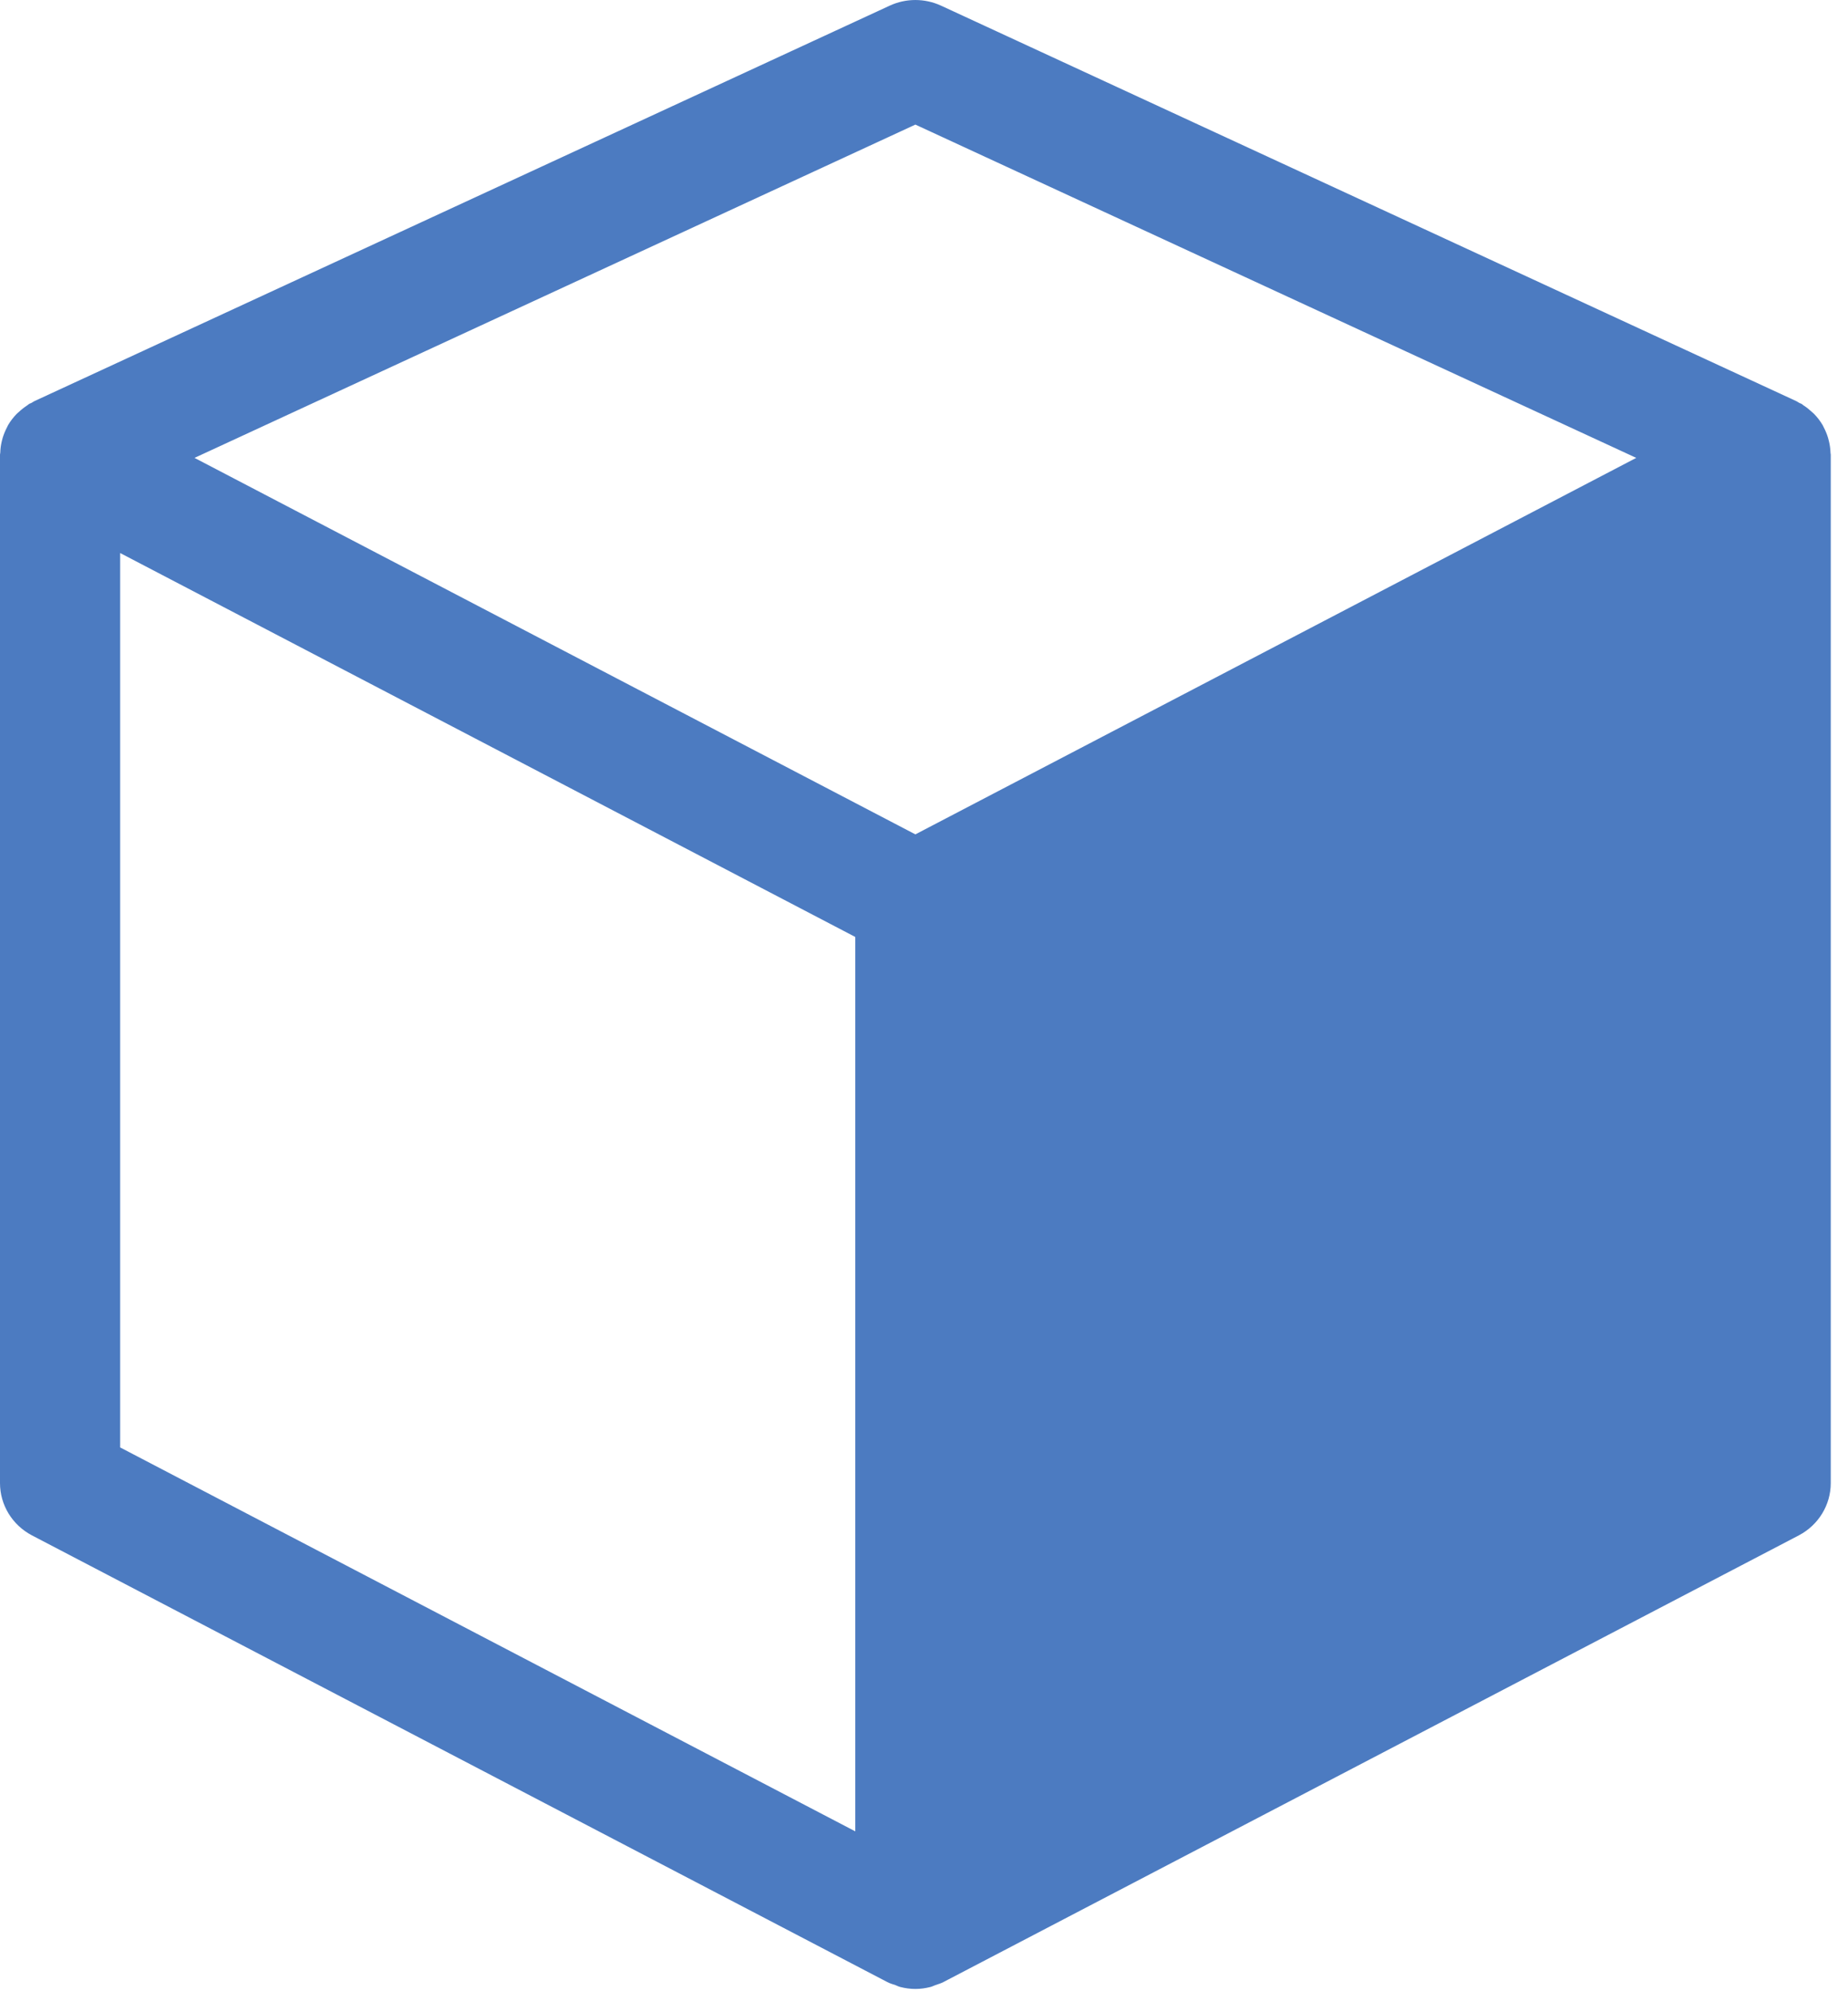 <?xml version="1.0" encoding="UTF-8" standalone="no"?>
<svg width="39px" height="42px" viewBox="0 0 39 42" version="1.1" xmlns="http://www.w3.org/2000/svg" xmlns:xlink="http://www.w3.org/1999/xlink">
    <!-- Generator: Sketch 41.2 (35397) - http://www.bohemiancoding.com/sketch -->
    <title>assets</title>
    <desc>Created with Sketch.</desc>
    <defs>
        <rect id="path-1" x="0" y="0" width="48" height="48"></rect>
    </defs>
    <g id="Page-1" stroke="none" stroke-width="1" fill="none" fill-rule="evenodd">
        <g id="Artboard" transform="translate(-233, -62)">
            <g id="assets" transform="translate(228, 59)">
                <g id="Shape">
                    <mask id="mask-2" fill="white">
                        <use xlink:href="#path-1"></use>
                    </mask>
                    <g id="Mask"></g>
                    <path d="M7.536,14.665 L23.05,22.763 L23.05,41.628 L7.536,33.53 L7.536,14.665 L7.536,14.665 Z M24.318,5.628 L39.531,12.658 L24.318,20.599 L9.105,12.658 L24.318,5.628 L24.318,5.628 Z M43.636,12.637 L43.636,12.59 C43.636,12.577 43.631,12.565 43.631,12.552 C43.628,12.47 43.618,12.39 43.599,12.312 C43.592,12.286 43.587,12.26 43.579,12.235 C43.556,12.158 43.525,12.084 43.488,12.013 C43.479,11.998 43.474,11.981 43.465,11.967 C43.416,11.884 43.358,11.807 43.29,11.737 C43.274,11.719 43.255,11.705 43.238,11.689 C43.184,11.639 43.126,11.592 43.062,11.551 C43.047,11.542 43.037,11.529 43.022,11.52 C43.007,11.511 42.99,11.508 42.975,11.5 C42.951,11.487 42.932,11.472 42.907,11.46 L24.857,3.118 C24.515,2.961 24.12,2.961 23.779,3.118 L5.728,11.46 C5.704,11.472 5.684,11.487 5.661,11.5 C5.645,11.508 5.628,11.511 5.614,11.52 C5.6,11.529 5.589,11.542 5.575,11.55 C5.511,11.592 5.451,11.639 5.397,11.69 C5.38,11.706 5.361,11.719 5.346,11.736 C5.278,11.807 5.219,11.884 5.171,11.966 C5.162,11.982 5.156,11.999 5.147,12.015 C5.11,12.085 5.081,12.157 5.057,12.233 C5.049,12.26 5.043,12.287 5.036,12.314 C5.018,12.39 5.008,12.468 5.006,12.547 C5.005,12.561 5,12.575 5,12.59 L5,34.282 C5,34.744 5.259,35.167 5.674,35.385 L23.724,44.806 C23.778,44.835 23.836,44.851 23.894,44.87 C23.928,44.883 23.961,44.901 23.997,44.91 C24.103,44.937 24.21,44.952 24.318,44.952 C24.426,44.952 24.532,44.937 24.638,44.91 C24.674,44.901 24.706,44.883 24.741,44.871 C24.798,44.851 24.857,44.835 24.911,44.806 L42.962,35.385 C43.377,35.167 43.636,34.744 43.636,34.282 L43.636,12.64 L43.636,12.637 L43.636,12.637 Z" fill="#4C7BC1" mask="url(#mask-2)"></path>
                </g>
            </g>
        </g>
    </g>
</svg>